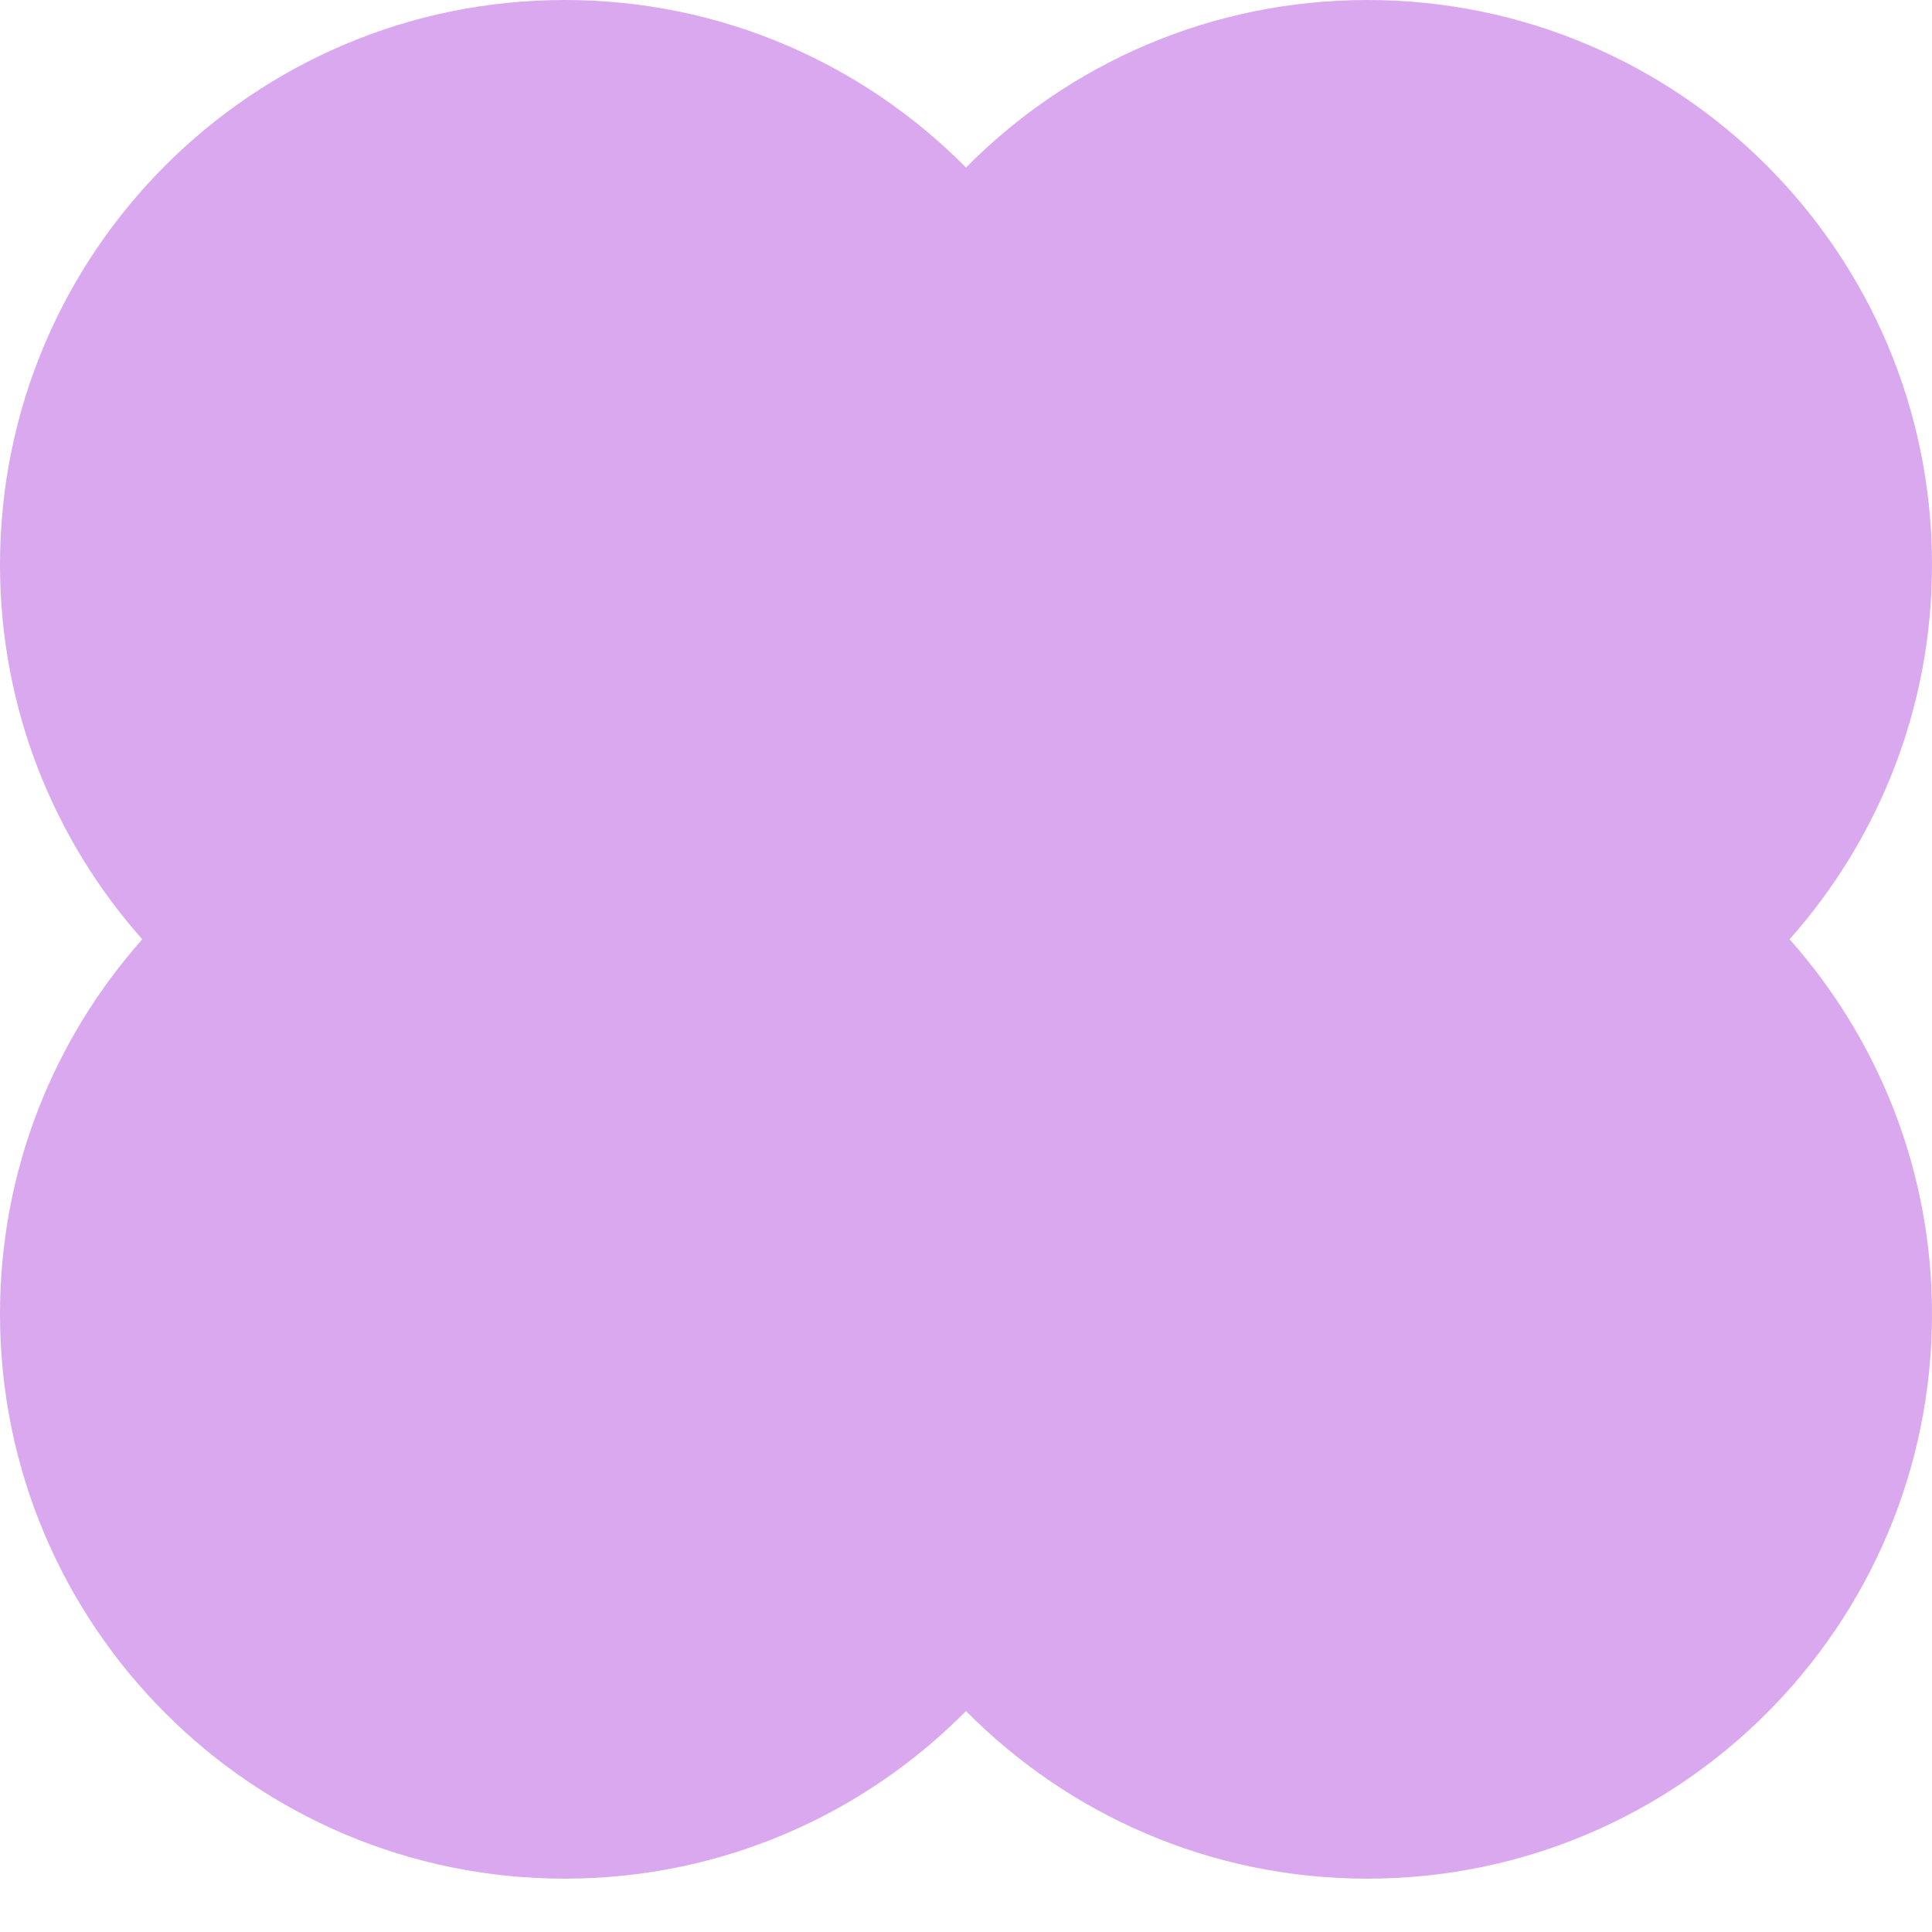 <svg width="28" height="28" viewBox="0 0 28 28" fill="none" xmlns="http://www.w3.org/2000/svg">
<path d="M19.816 0C24.336 0 28 3.664 28 8.184C28 10.268 27.219 12.168 25.936 13.613C27.219 15.058 28 16.959 28 19.043C28 23.562 24.336 27.227 19.816 27.227C17.541 27.227 15.483 26.297 14 24.798C12.517 26.297 10.459 27.227 8.184 27.227C3.664 27.227 0 23.562 0 19.043C0 16.959 0.78 15.058 2.062 13.613C0.78 12.169 6.3214e-05 10.267 0 8.184C0 3.664 3.664 0 8.184 0C10.459 6.90169e-05 12.517 0.929 14 2.428C15.483 0.929 17.541 7.18727e-05 19.816 0Z" fill="#DAA8EF"/>
</svg>
